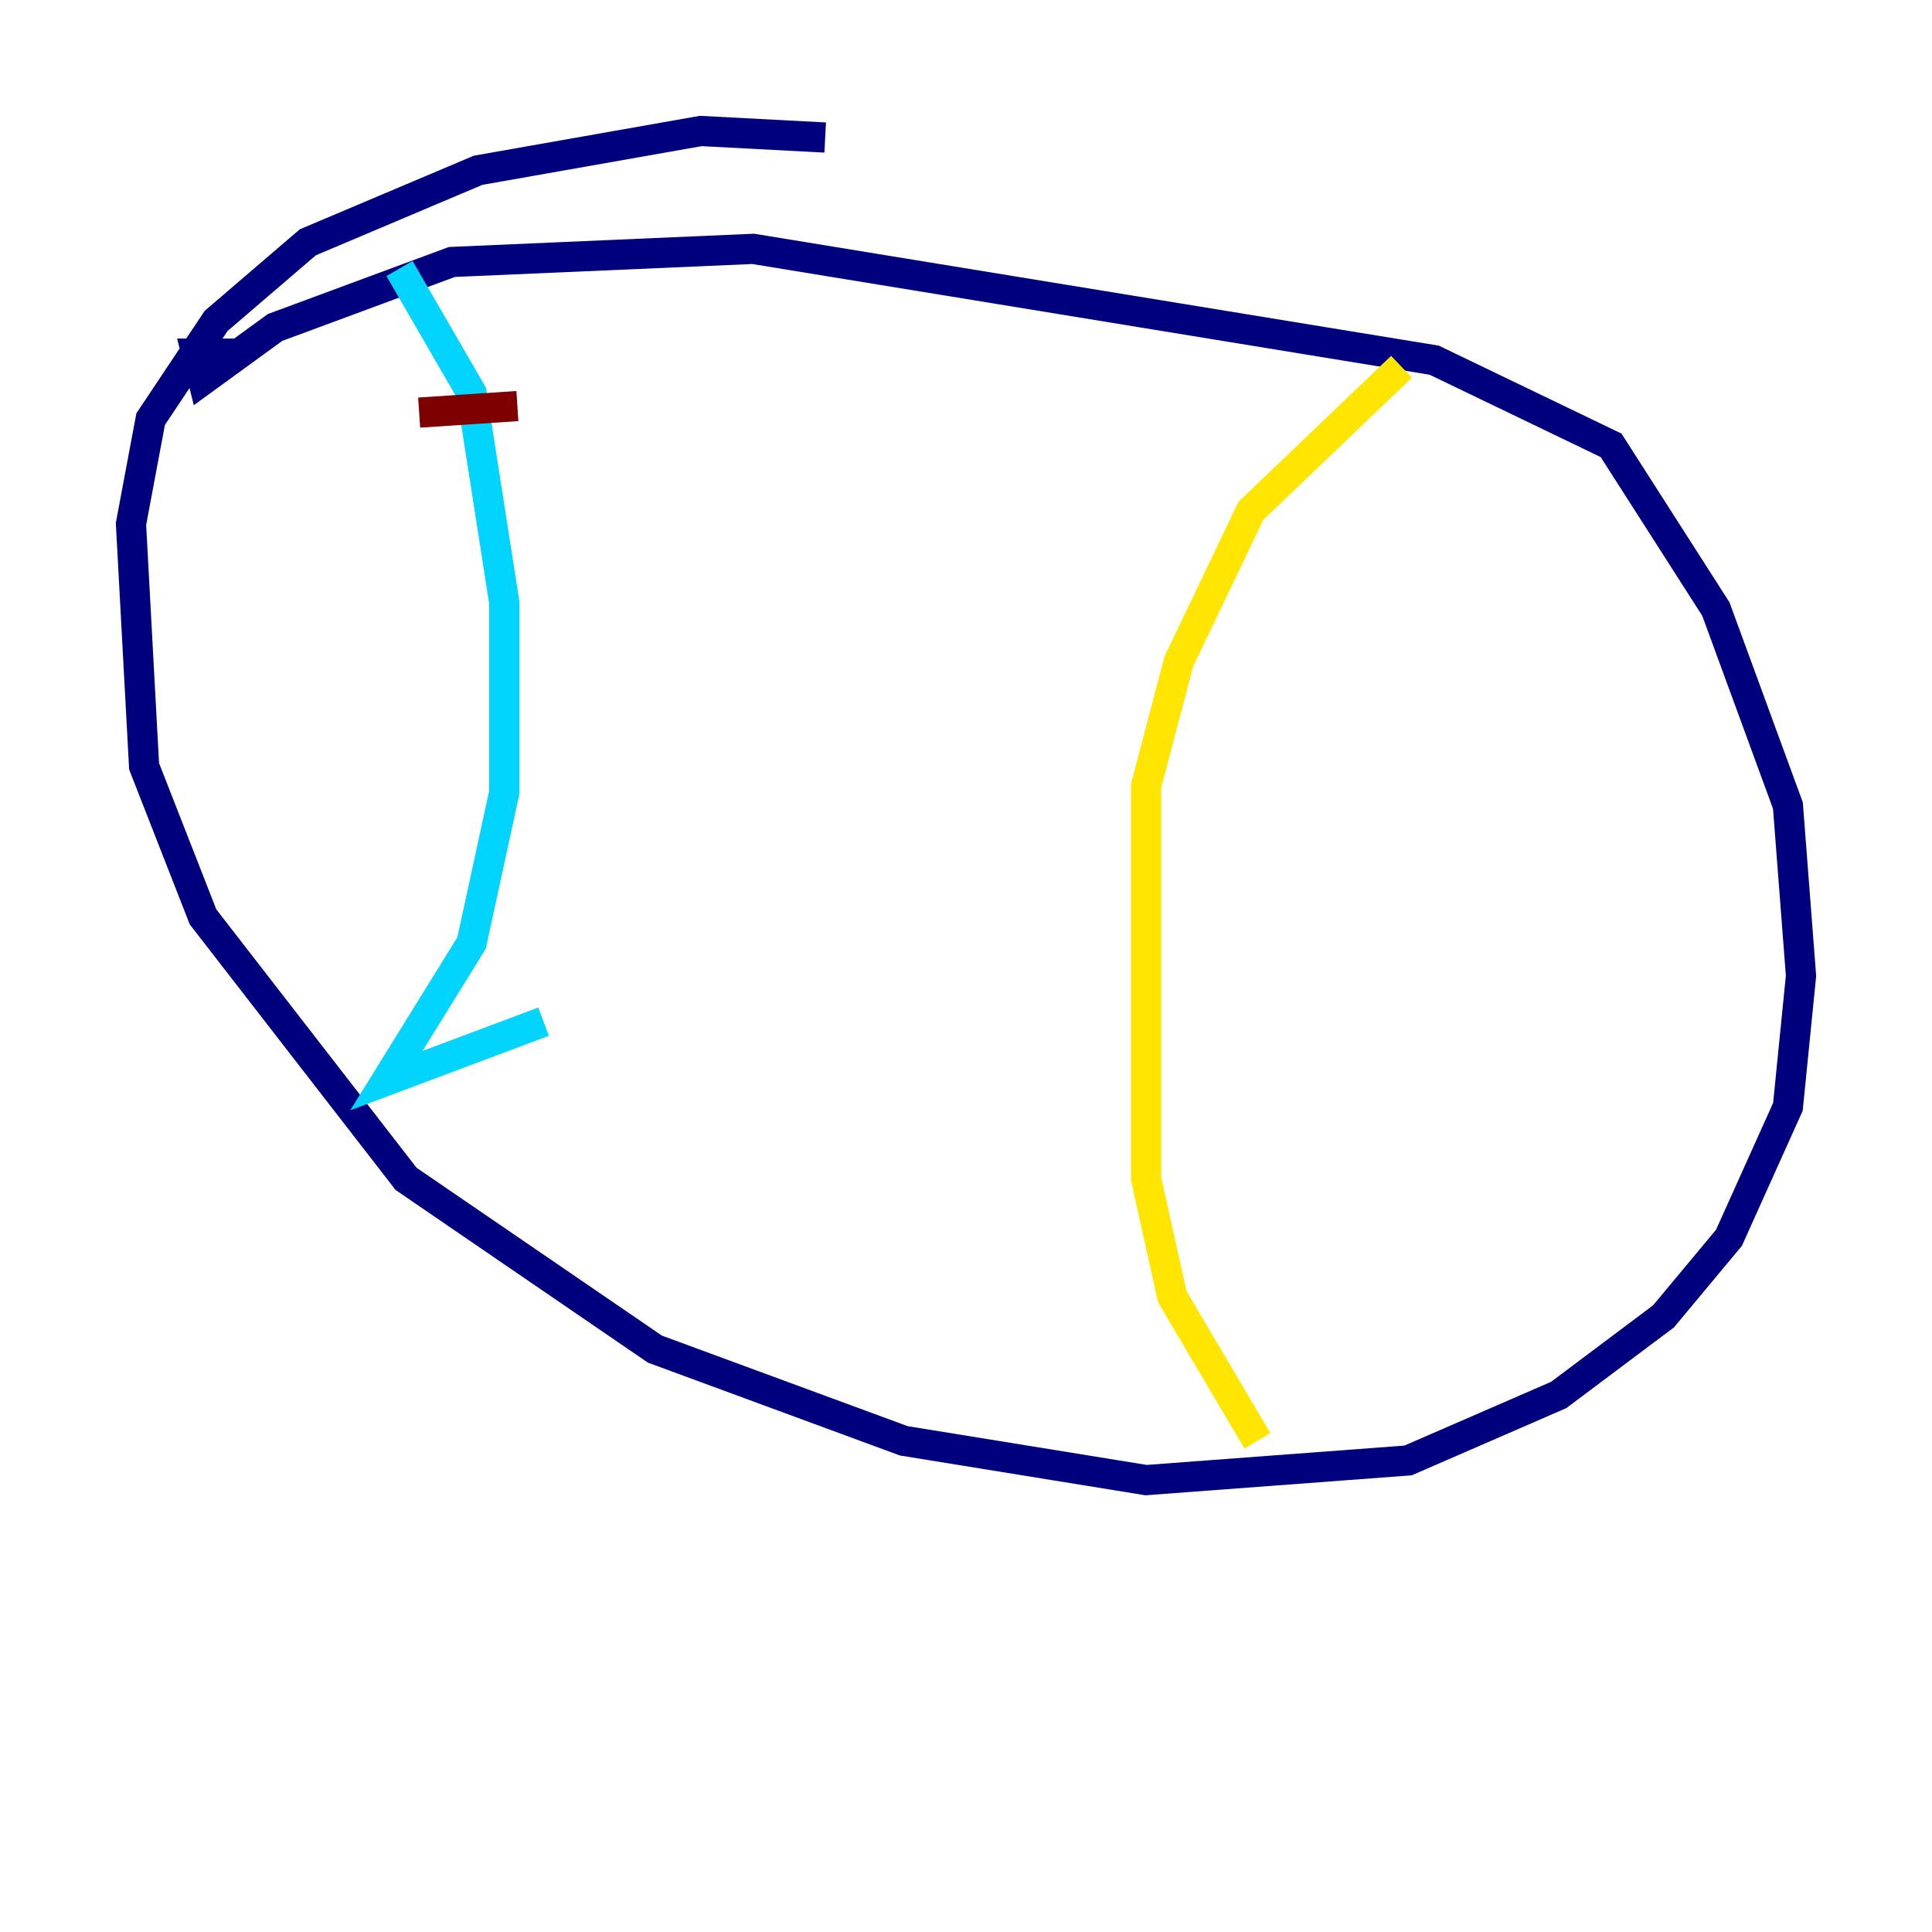 <?xml version="1.0" encoding="utf-8" ?>
<svg baseProfile="tiny" height="128" version="1.2" viewBox="0,0,128,128" width="128" xmlns="http://www.w3.org/2000/svg" xmlns:ev="http://www.w3.org/2001/xml-events" xmlns:xlink="http://www.w3.org/1999/xlink"><defs /><polyline fill="none" points="54.671,9.112 46.427,8.678 31.675,11.281 20.393,16.054 14.319,21.261 9.98,27.77 8.678,34.712 9.546,50.766 13.451,60.746 26.902,78.102 43.39,89.383 59.878,95.458 75.932,98.061 93.288,96.759 103.268,92.42 110.21,87.214 114.549,82.007 118.454,73.329 119.322,64.651 118.454,53.37 113.681,40.352 106.739,29.505 95.024,23.864 49.898,16.488 29.939,17.356 18.224,21.695 13.451,25.166 13.017,23.43 16.054,23.43" stroke="#00007f" stroke-width="2" /><polyline fill="none" points="26.468,17.79 31.241,26.034 33.41,39.919 33.41,52.502 31.241,62.481 25.6,71.593 36.014,67.688" stroke="#00d4ff" stroke-width="2" /><polyline fill="none" points="92.854,24.298 82.875,33.844 78.102,43.824 75.932,52.068 75.932,78.102 77.668,85.912 83.308,95.458" stroke="#ffe500" stroke-width="2" /><polyline fill="none" points="27.77,27.336 34.278,26.902" stroke="#7f0000" stroke-width="2" /></svg>